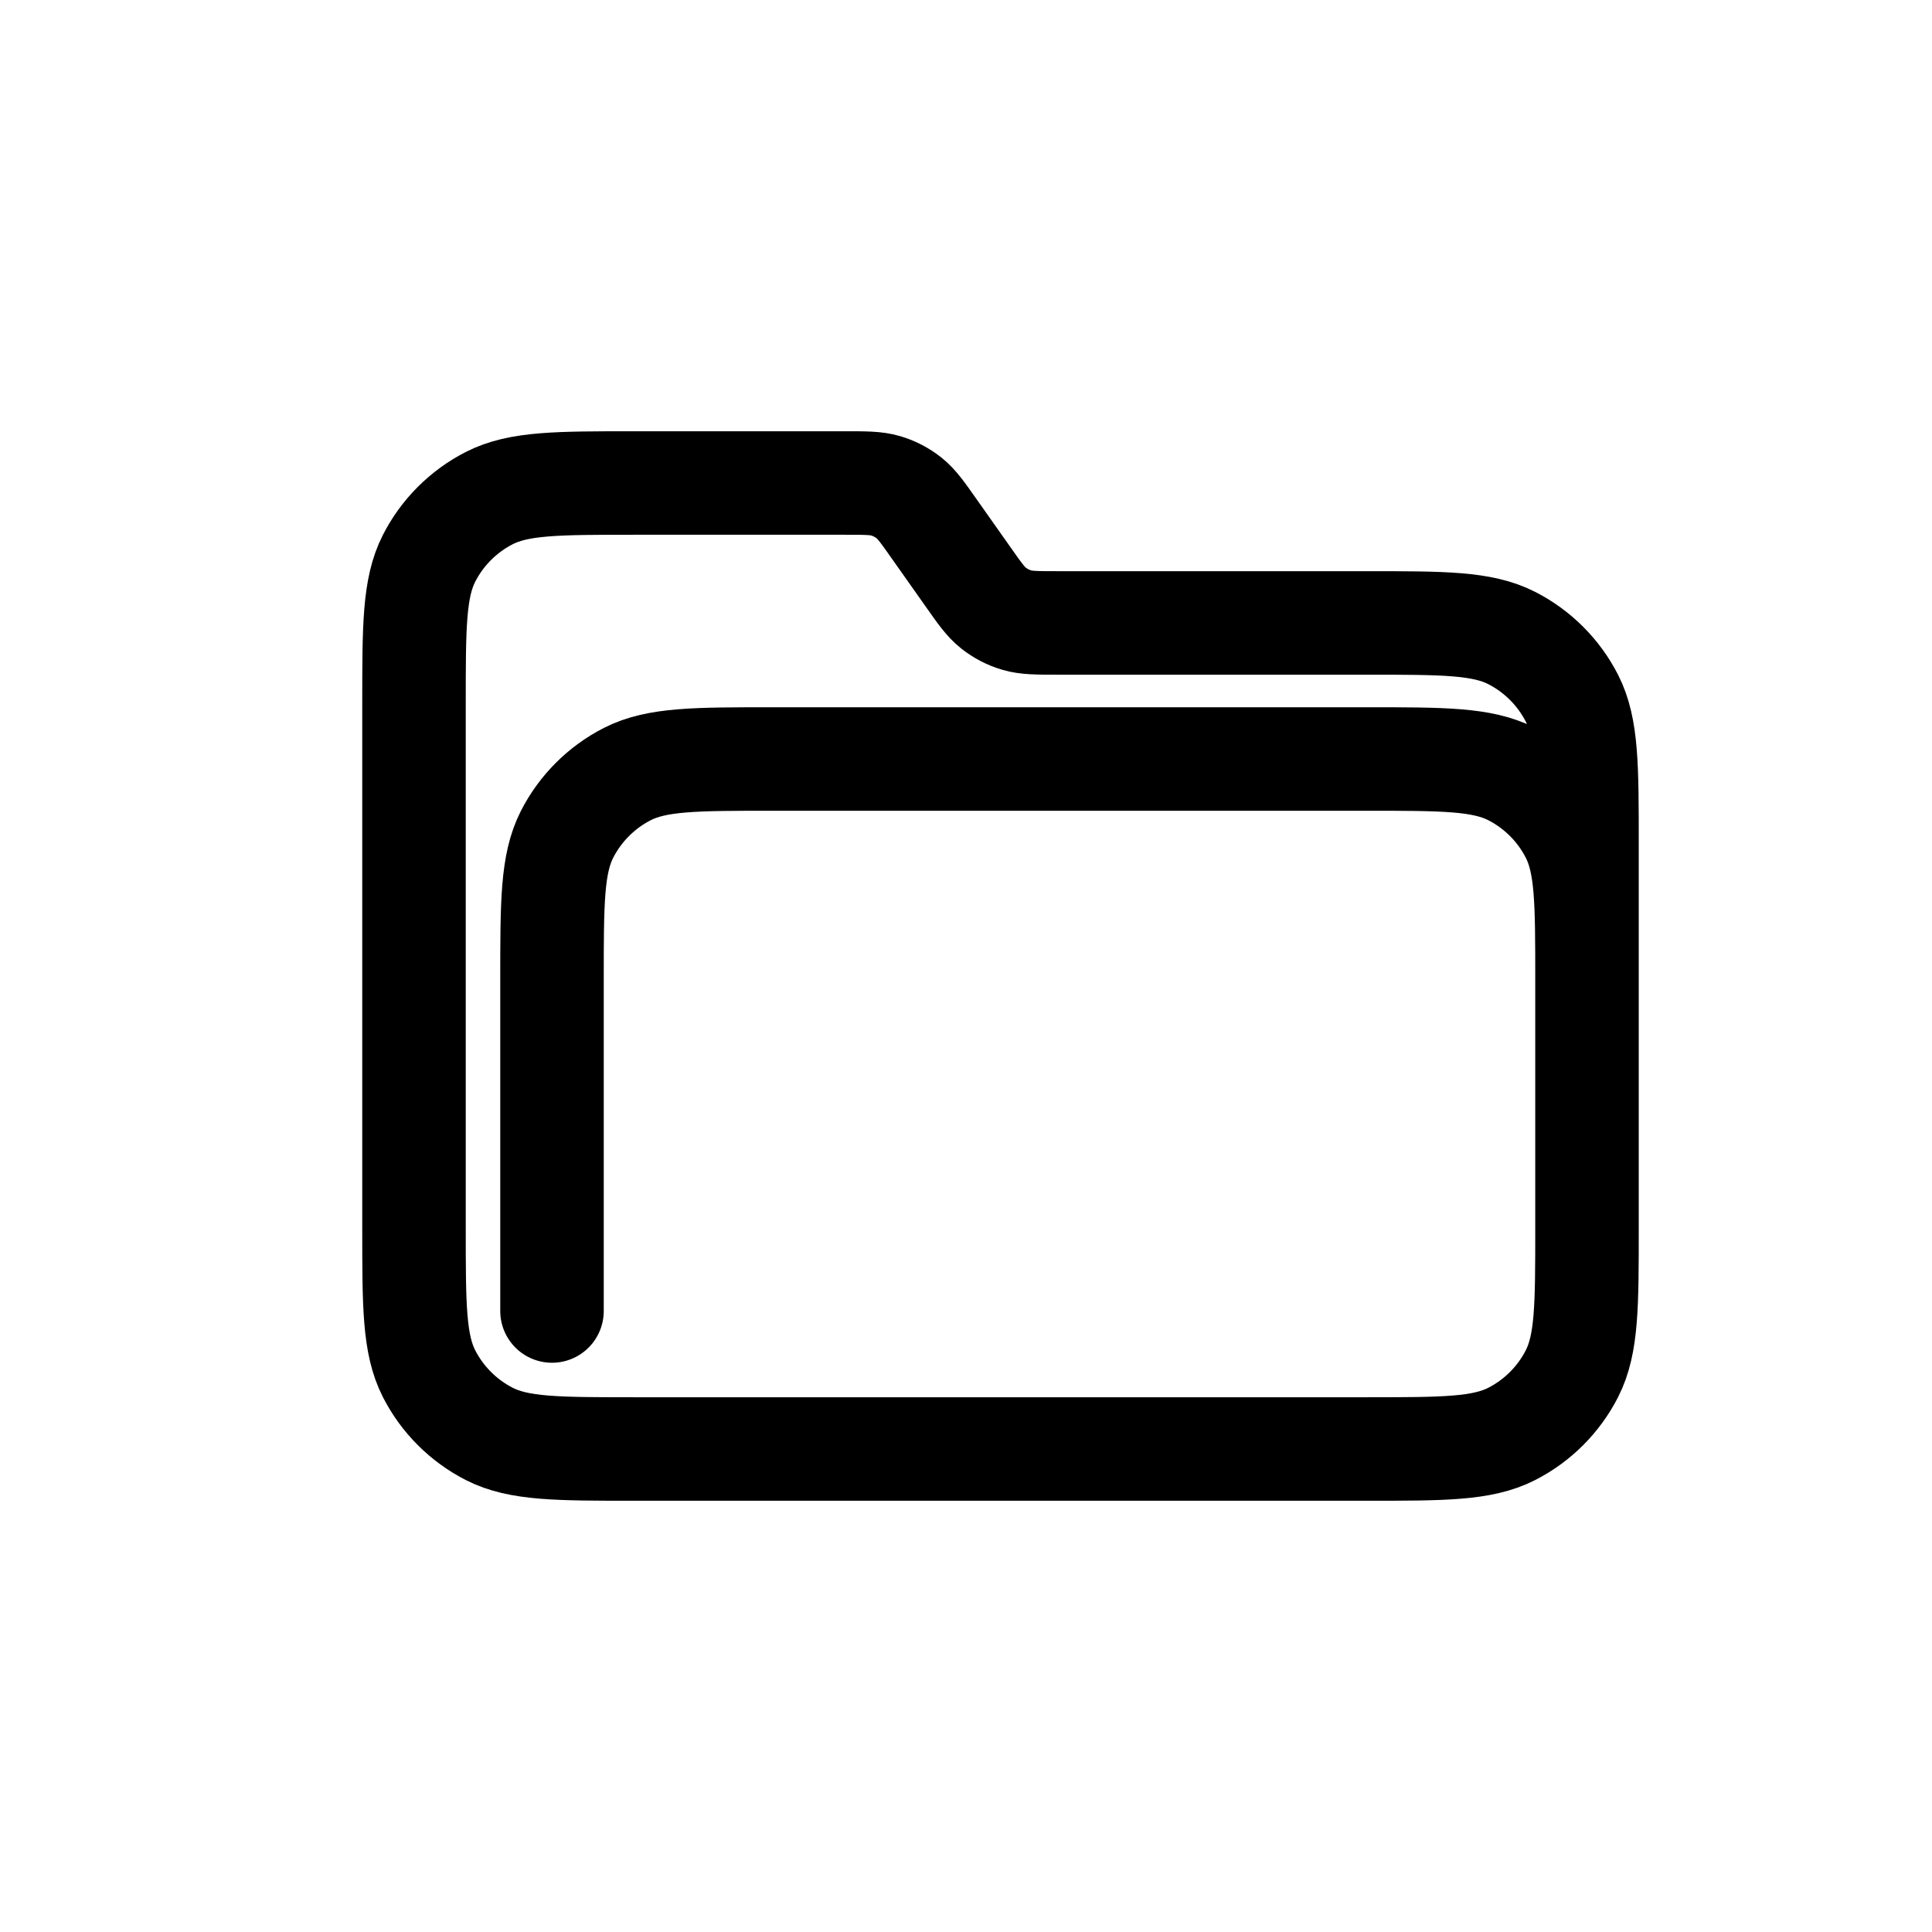 <svg width="28" height="28" viewBox="0 0 28 28" fill="none" xmlns="http://www.w3.org/2000/svg">
<path d="M8 19V14.2C8 13.08 8 12.52 8.218 12.092C8.41 11.716 8.716 11.41 9.092 11.218C9.52 11 10.08 11 11.2 11H19.8C20.92 11 21.48 11 21.908 11.218C22.284 11.41 22.59 11.716 22.782 12.092C23 12.52 23 13.08 23 14.2V15.571M19.8 21H9.2C8.08 21 7.52 21 7.092 20.782C6.716 20.59 6.41 20.284 6.218 19.908C6 19.48 6 18.92 6 17.8V10.2C6 9.08 6 8.52 6.218 8.092C6.41 7.716 6.716 7.41 7.092 7.218C7.52 7 8.08 7 9.2 7H12.241C12.545 7 12.697 7 12.836 7.041C12.959 7.077 13.073 7.137 13.174 7.216C13.287 7.306 13.374 7.43 13.549 7.679L14.022 8.349C14.197 8.598 14.284 8.722 14.398 8.812C14.498 8.891 14.613 8.951 14.736 8.987C14.874 9.028 15.026 9.028 15.33 9.028H19.8C20.92 9.028 21.48 9.028 21.908 9.246C22.284 9.438 22.59 9.744 22.782 10.12C23 10.548 23 11.108 23 12.228V17.8C23 18.92 23 19.48 22.782 19.908C22.59 20.284 22.284 20.59 21.908 20.782C21.48 21 20.92 21 19.8 21Z" stroke="black" stroke-width="1.5" stroke-linecap="round" stroke-linejoin="round"/>
</svg>
